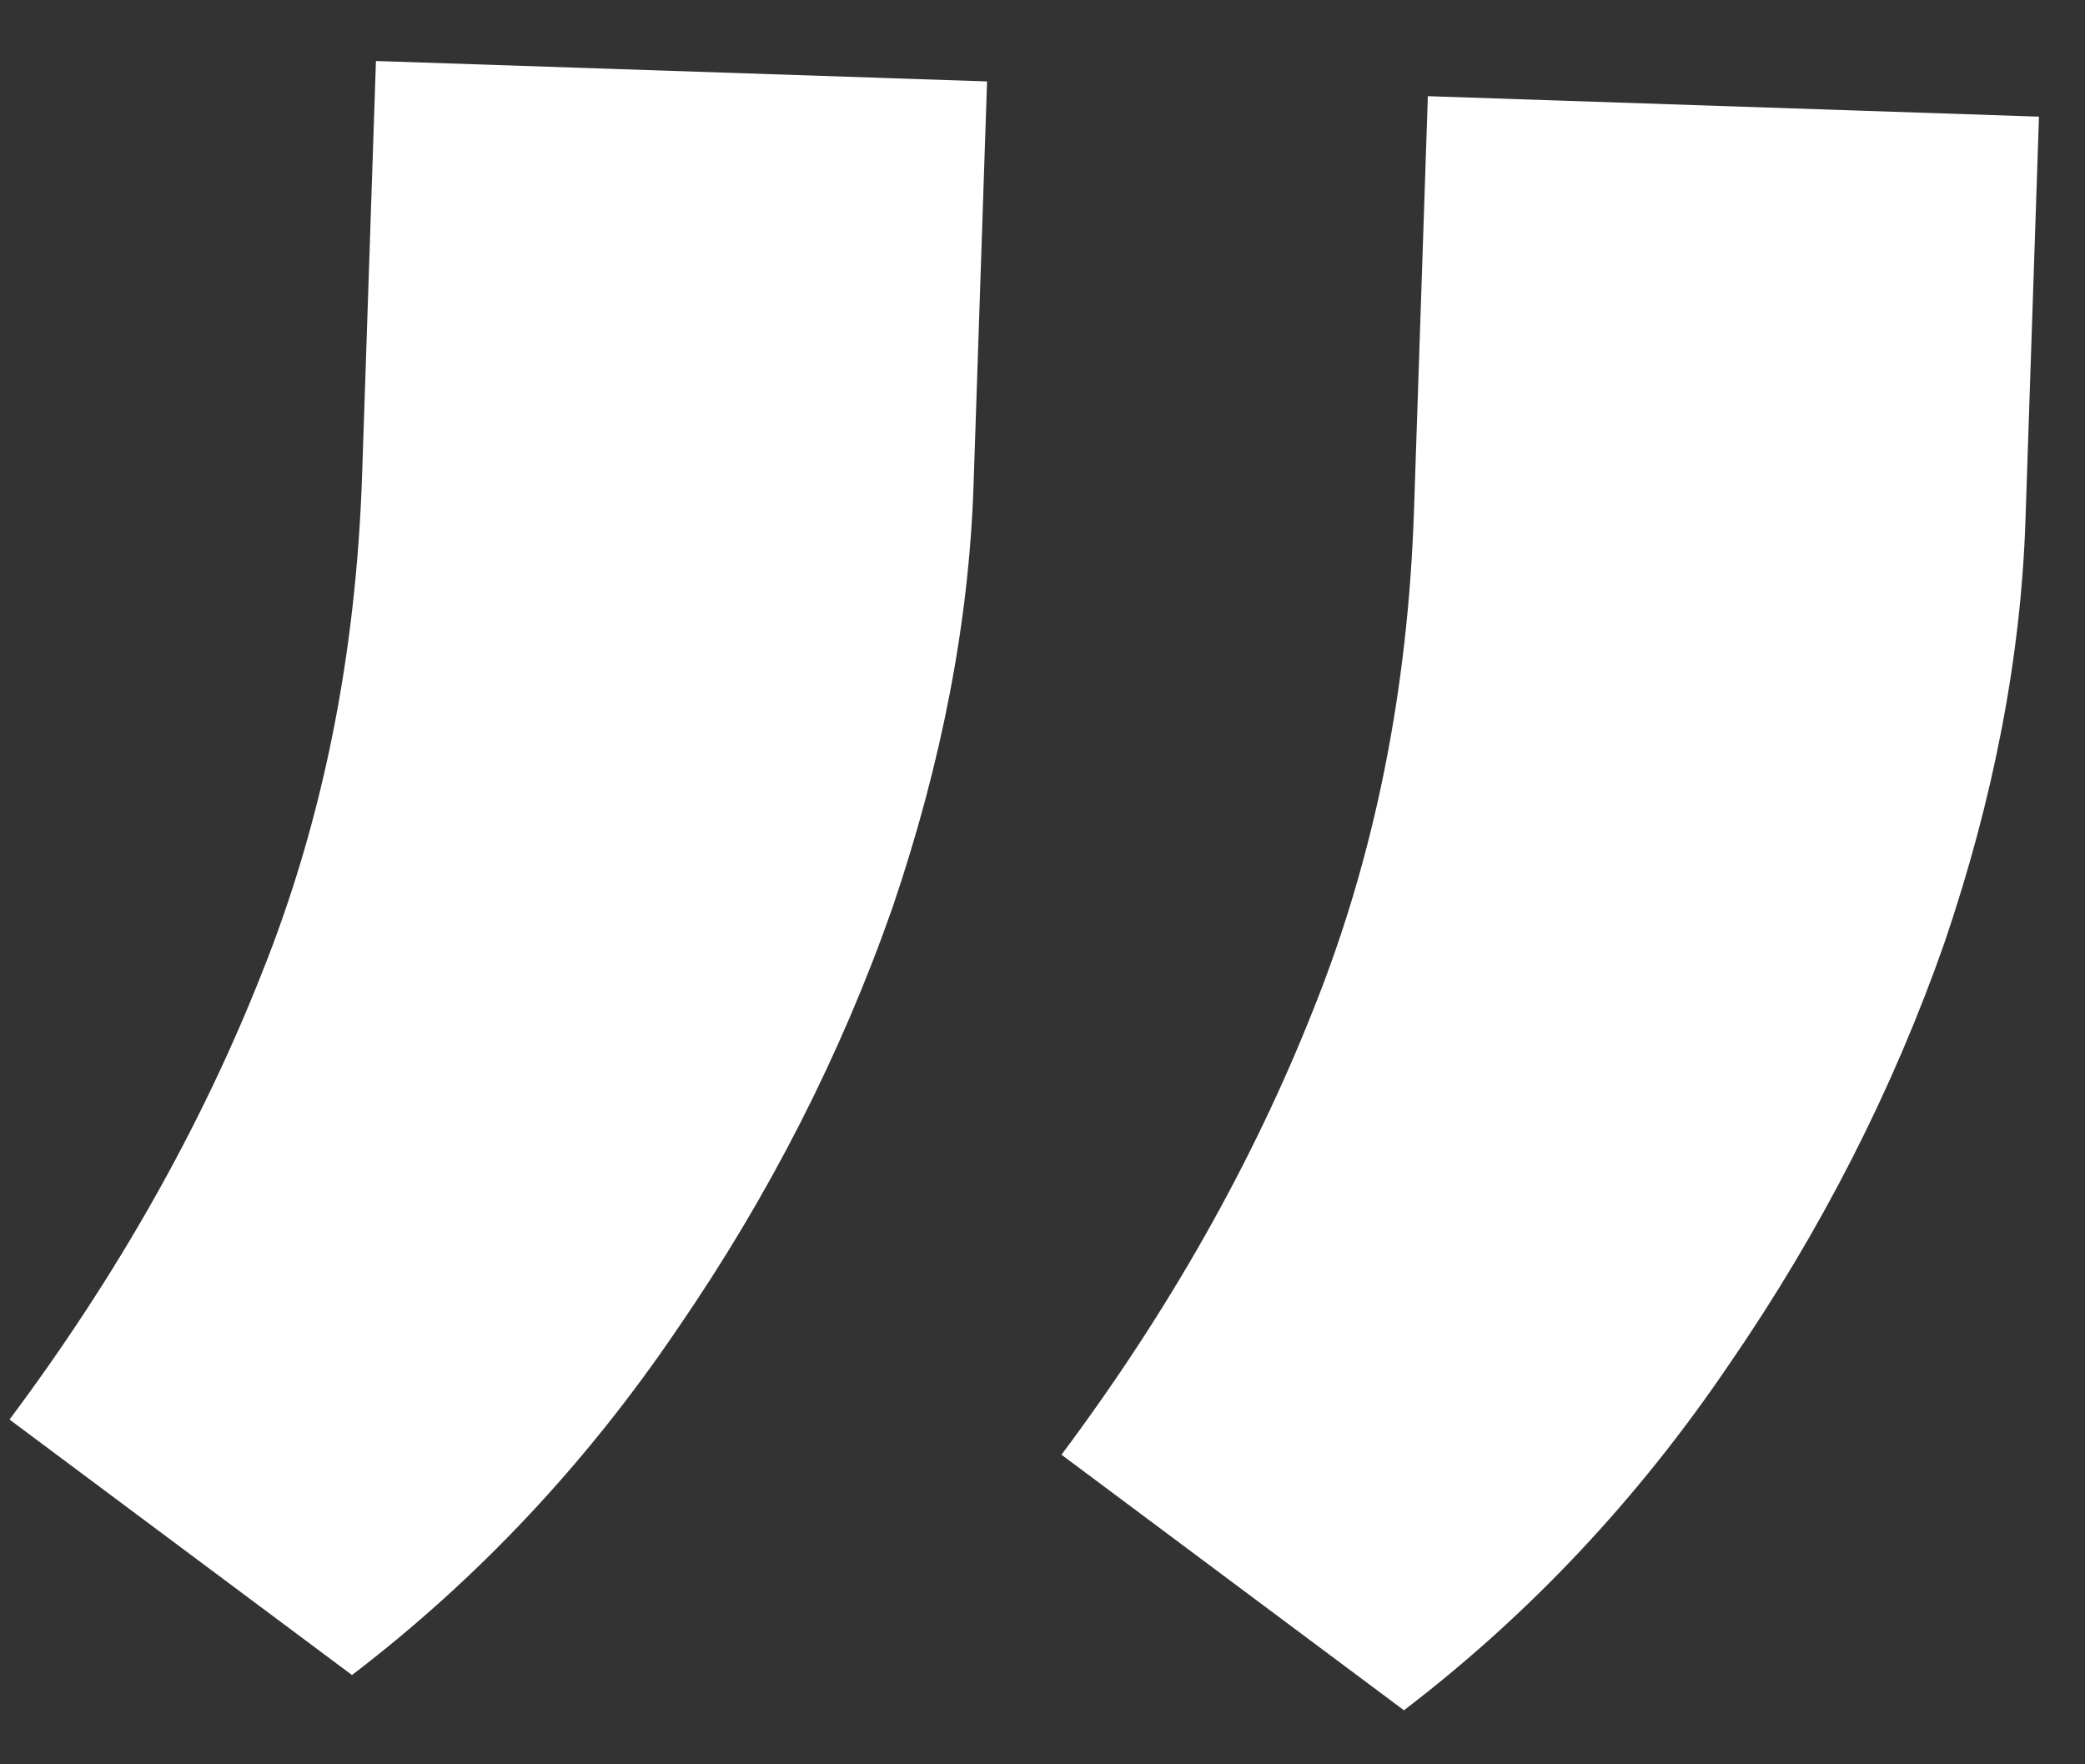 <svg width="39" height="33" viewBox="0 0 39 33" fill="none" xmlns="http://www.w3.org/2000/svg">
<rect x="0" y="0" width="39" height="33" fill="#333333" stroke="none"/>
<path d="M38.139 2.182L37.886 9.74C37.801 12.28 37.297 14.911 36.372 17.631C35.404 20.392 34.065 23.016 32.356 25.501C30.646 28.029 28.614 30.191 26.261 31.989L19.855 27.209C21.862 24.525 23.435 21.743 24.574 18.862C25.711 16.024 26.336 12.918 26.449 9.545L26.708 1.799L38.139 2.182ZM18.463 1.523L18.21 9.082C18.125 11.622 17.62 14.252 16.695 16.973C15.727 19.734 14.389 22.357 12.68 24.843C10.969 27.37 8.937 29.533 6.584 31.33L0.178 26.551C2.186 23.866 3.759 21.084 4.897 18.204C6.035 15.365 6.66 12.259 6.773 8.886L7.032 1.141L18.463 1.523Z" fill="white"/>
</svg>
